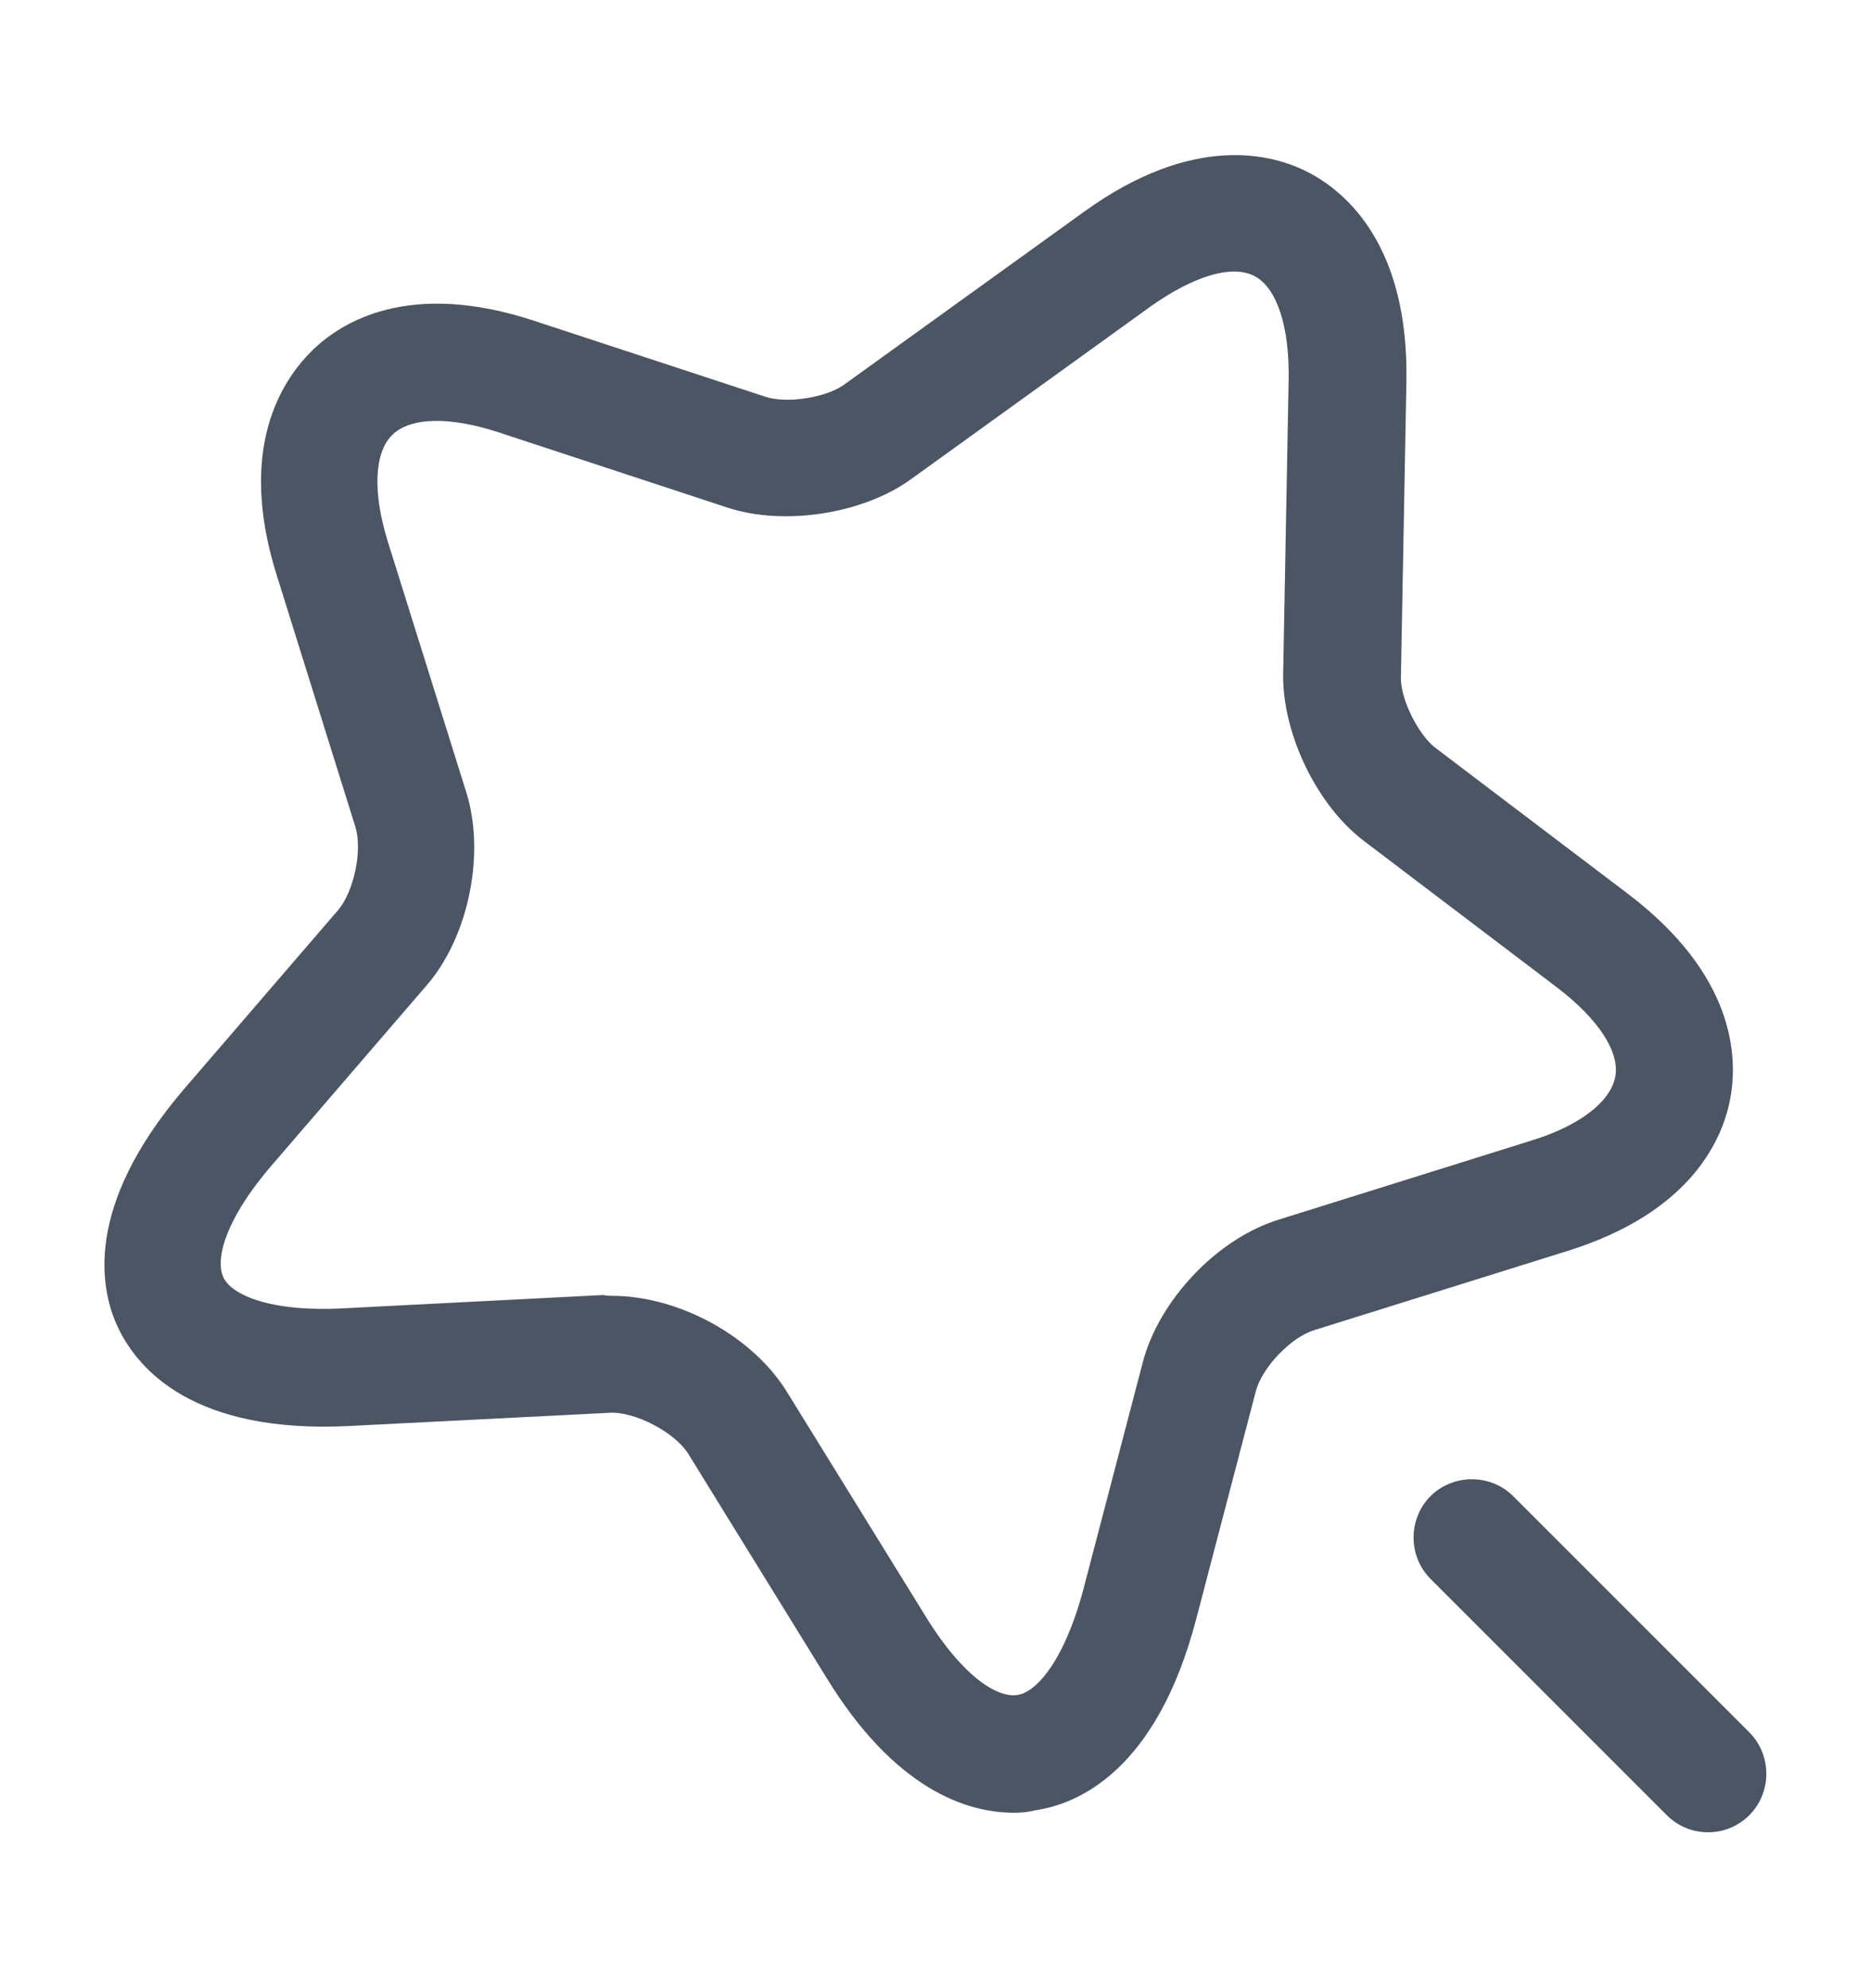<svg width="16" height="17" viewBox="0 0 16 17" fill="none" xmlns="http://www.w3.org/2000/svg">
<path d="M8.673 15.5C8.273 15.5 7.653 15.307 7.06 14.333L5.887 12.433C5.773 12.247 5.427 12.067 5.213 12.08L2.987 12.193C1.653 12.26 1.187 11.707 1.02 11.373C0.853 11.04 0.707 10.327 1.573 9.313L2.893 7.78C3.027 7.62 3.1 7.273 3.04 7.073L2.367 4.92C2.027 3.84 2.407 3.26 2.66 3.007C2.913 2.753 3.5 2.387 4.58 2.747L6.547 3.393C6.727 3.453 7.06 3.4 7.213 3.293L9.267 1.813C10.207 1.133 10.887 1.313 11.2 1.48C11.514 1.647 12.047 2.1 12.027 3.26L11.98 5.787C11.973 5.973 12.127 6.28 12.273 6.393L13.927 7.647C14.827 8.333 14.86 9.02 14.8 9.373C14.74 9.727 14.473 10.367 13.393 10.7L11.24 11.373C11.04 11.433 10.793 11.693 10.74 11.893L10.227 13.853C9.887 15.14 9.22 15.427 8.847 15.48C8.8 15.493 8.74 15.5 8.673 15.5ZM5.233 11.08C5.807 11.08 6.44 11.427 6.733 11.907L7.907 13.807C8.24 14.353 8.54 14.52 8.7 14.493C8.853 14.473 9.093 14.22 9.26 13.607L9.773 11.647C9.913 11.113 10.413 10.587 10.94 10.427L13.094 9.753C13.507 9.627 13.773 9.42 13.813 9.207C13.853 8.993 13.667 8.713 13.32 8.447L11.667 7.193C11.26 6.887 10.967 6.273 10.973 5.767L11.02 3.24C11.027 2.793 10.92 2.46 10.727 2.36C10.534 2.26 10.207 2.36 9.84 2.62L7.787 4.1C7.38 4.393 6.707 4.5 6.22 4.34L4.253 3.693C3.84 3.56 3.507 3.567 3.353 3.72C3.2 3.873 3.187 4.207 3.313 4.62L3.987 6.773C4.153 7.3 4.007 8.013 3.647 8.427L2.327 9.96C1.907 10.447 1.84 10.787 1.913 10.927C1.98 11.067 2.3 11.22 2.933 11.187L5.16 11.073C5.187 11.08 5.213 11.08 5.233 11.08Z" fill="#4B5563"/>
<path d="M14.607 15.667C14.48 15.667 14.353 15.62 14.253 15.52L12.233 13.5C12.04 13.307 12.04 12.987 12.233 12.793C12.427 12.6 12.747 12.6 12.94 12.793L14.96 14.813C15.153 15.007 15.153 15.327 14.96 15.52C14.86 15.62 14.733 15.667 14.607 15.667Z" fill="#4B5563"/>
</svg>
